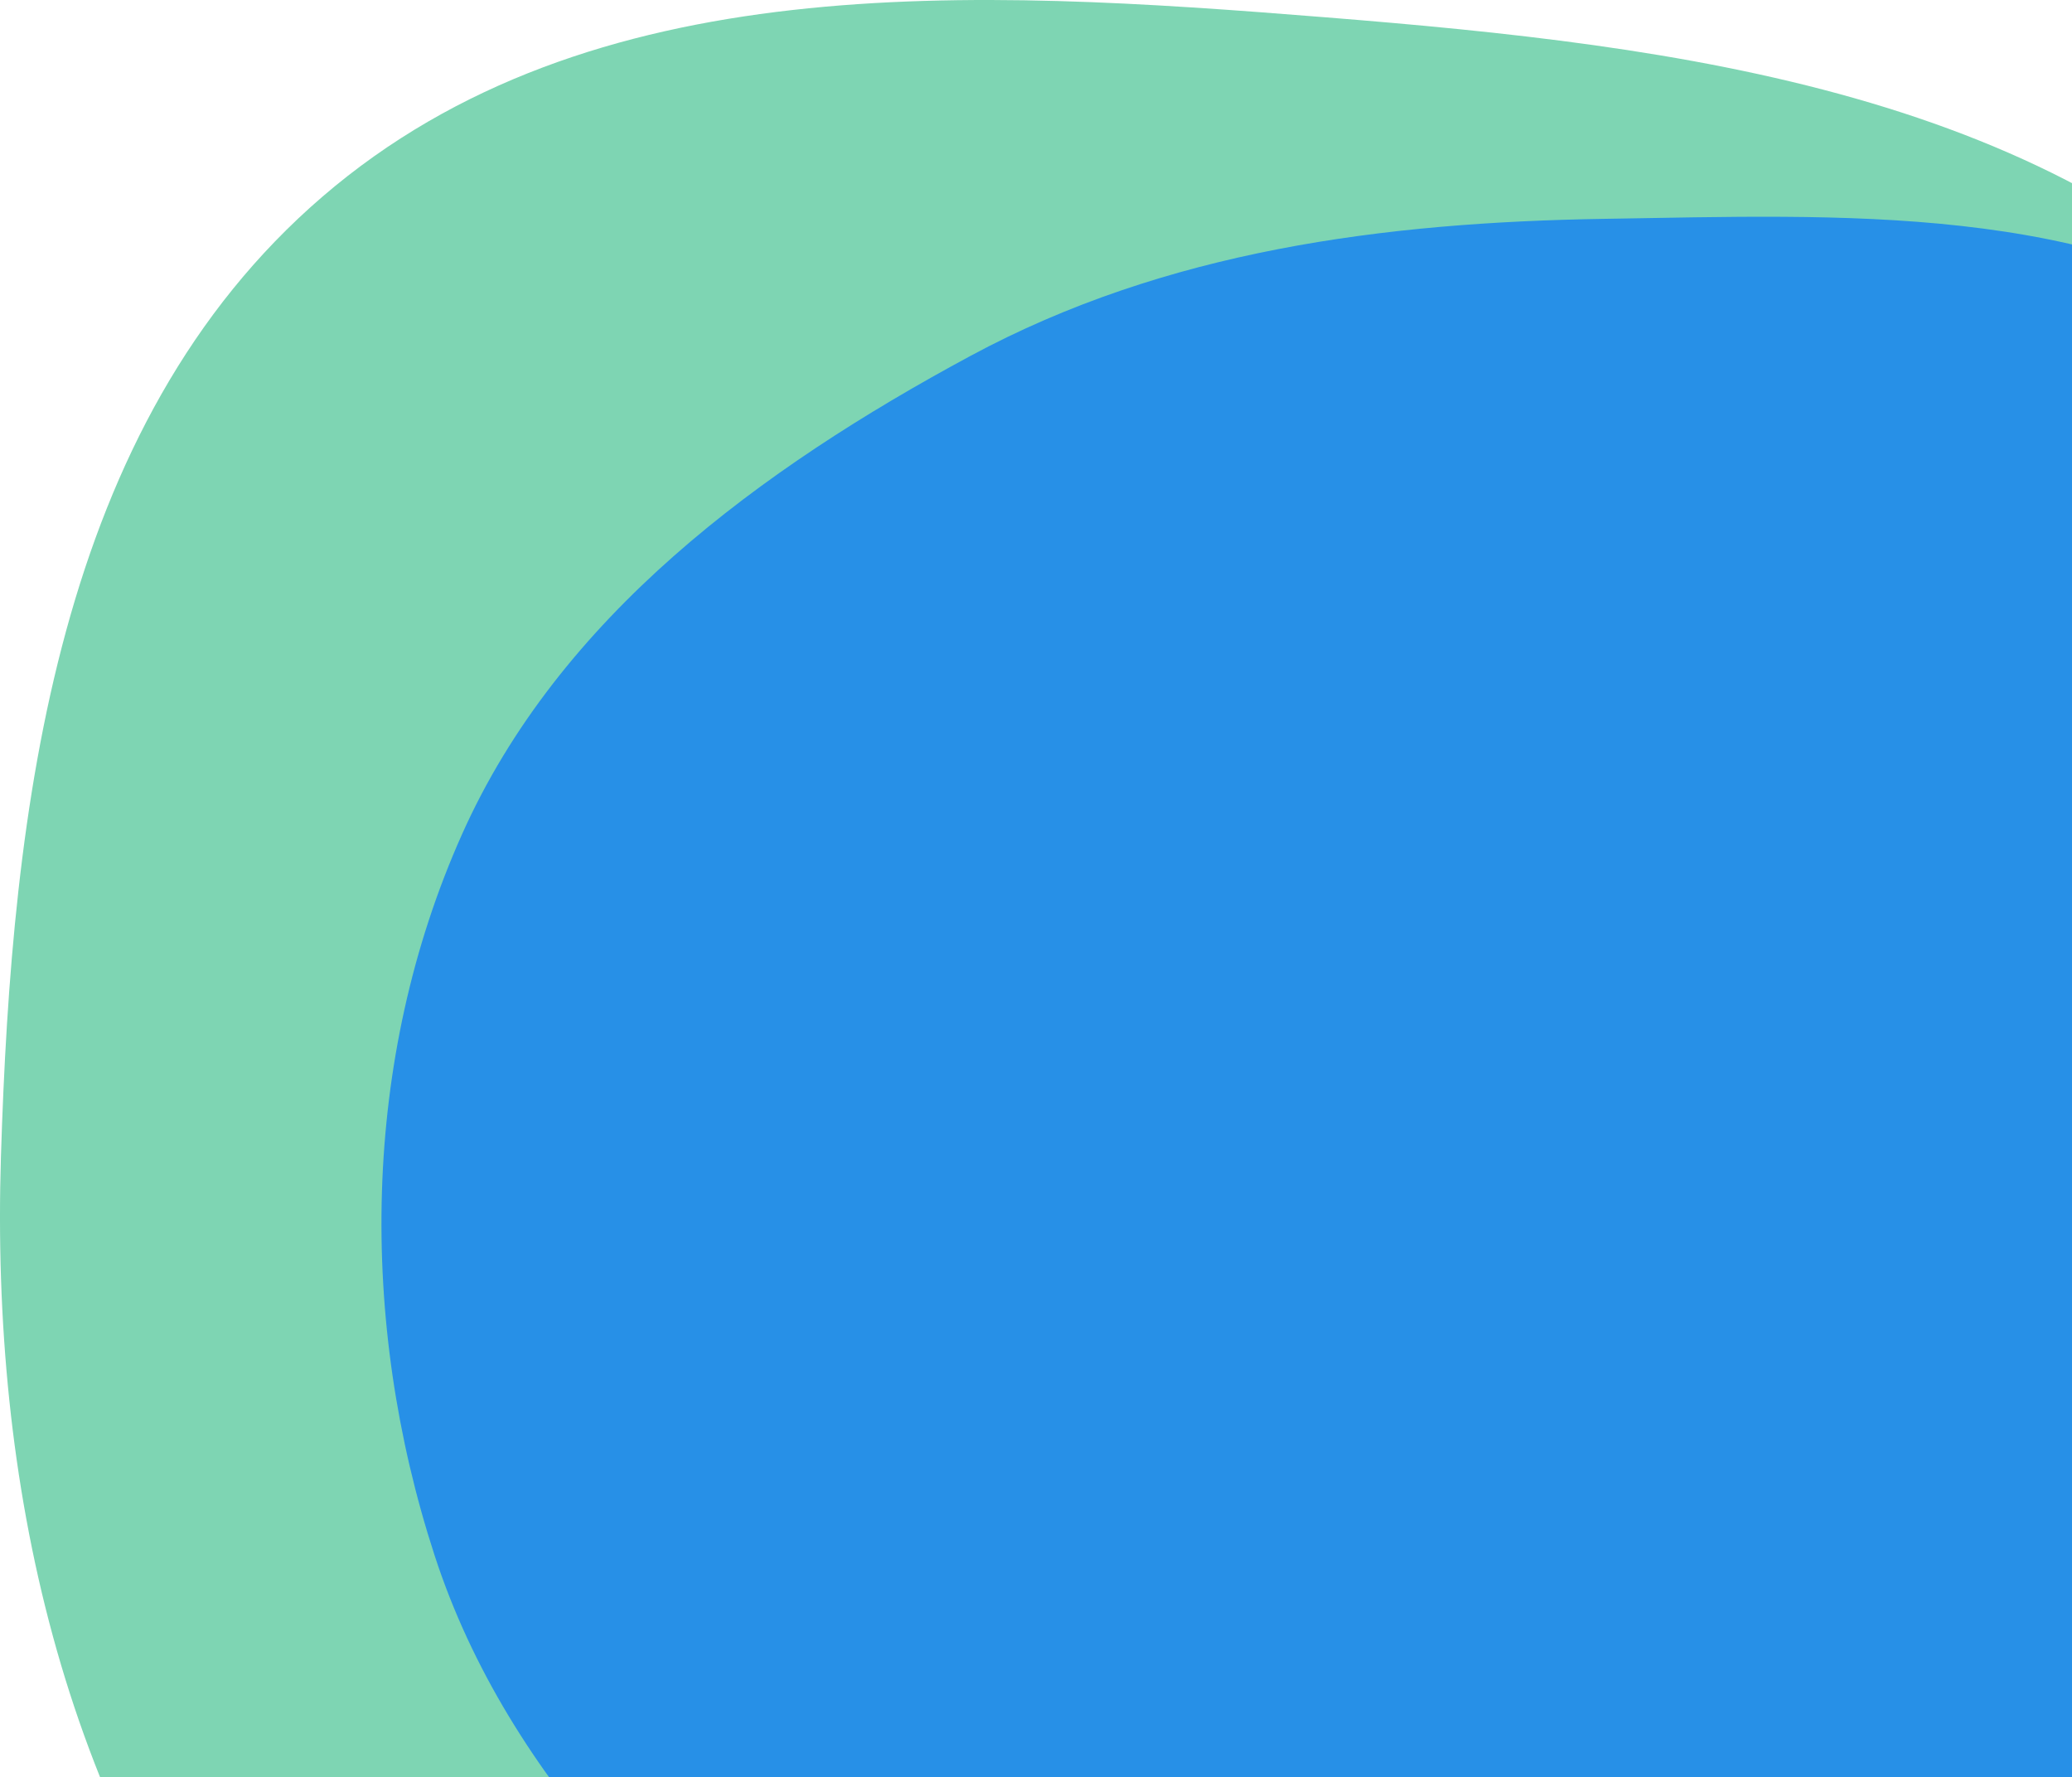 <svg width="239" height="205" viewBox="0 0 239 205" fill="none" xmlns="http://www.w3.org/2000/svg">
<path d="M152.886 1.996C193.933 5.285 237.262 10.638 265.167 40.956C294.07 72.357 304.803 117.543 298.048 159.706C291.692 199.37 262.583 229.447 230.995 254.217C200.713 277.962 165.558 296.789 127.221 293.659C88.669 290.511 54.571 268.172 30.515 237.847C7.101 208.332 -1.061 171.097 0.108 133.424C1.364 92.97 6.532 49.061 37.193 22.685C68.082 -3.888 112.292 -1.258 152.886 1.996Z" fill="#7ED5B3"/>
<path d="M185.098 25.241C212.377 24.812 241.2 23.374 263.809 38.66C287.313 54.55 302.854 80.853 308.505 108.675C313.944 135.452 303.494 161.696 294.003 187.317C284.448 213.109 275.538 240.369 253.588 256.92C230.865 274.053 201.473 281.153 173.155 278.437C145.658 275.8 122.365 259.596 100.837 242.269C79.346 224.971 58.679 205.661 50.132 179.415C41.327 152.377 41.686 122.208 53.284 96.247C64.516 71.107 87.723 54.097 111.949 41.047C134.466 28.917 159.531 25.643 185.098 25.241Z" fill="#0071FF" fill-opacity="0.69"/>
</svg>
